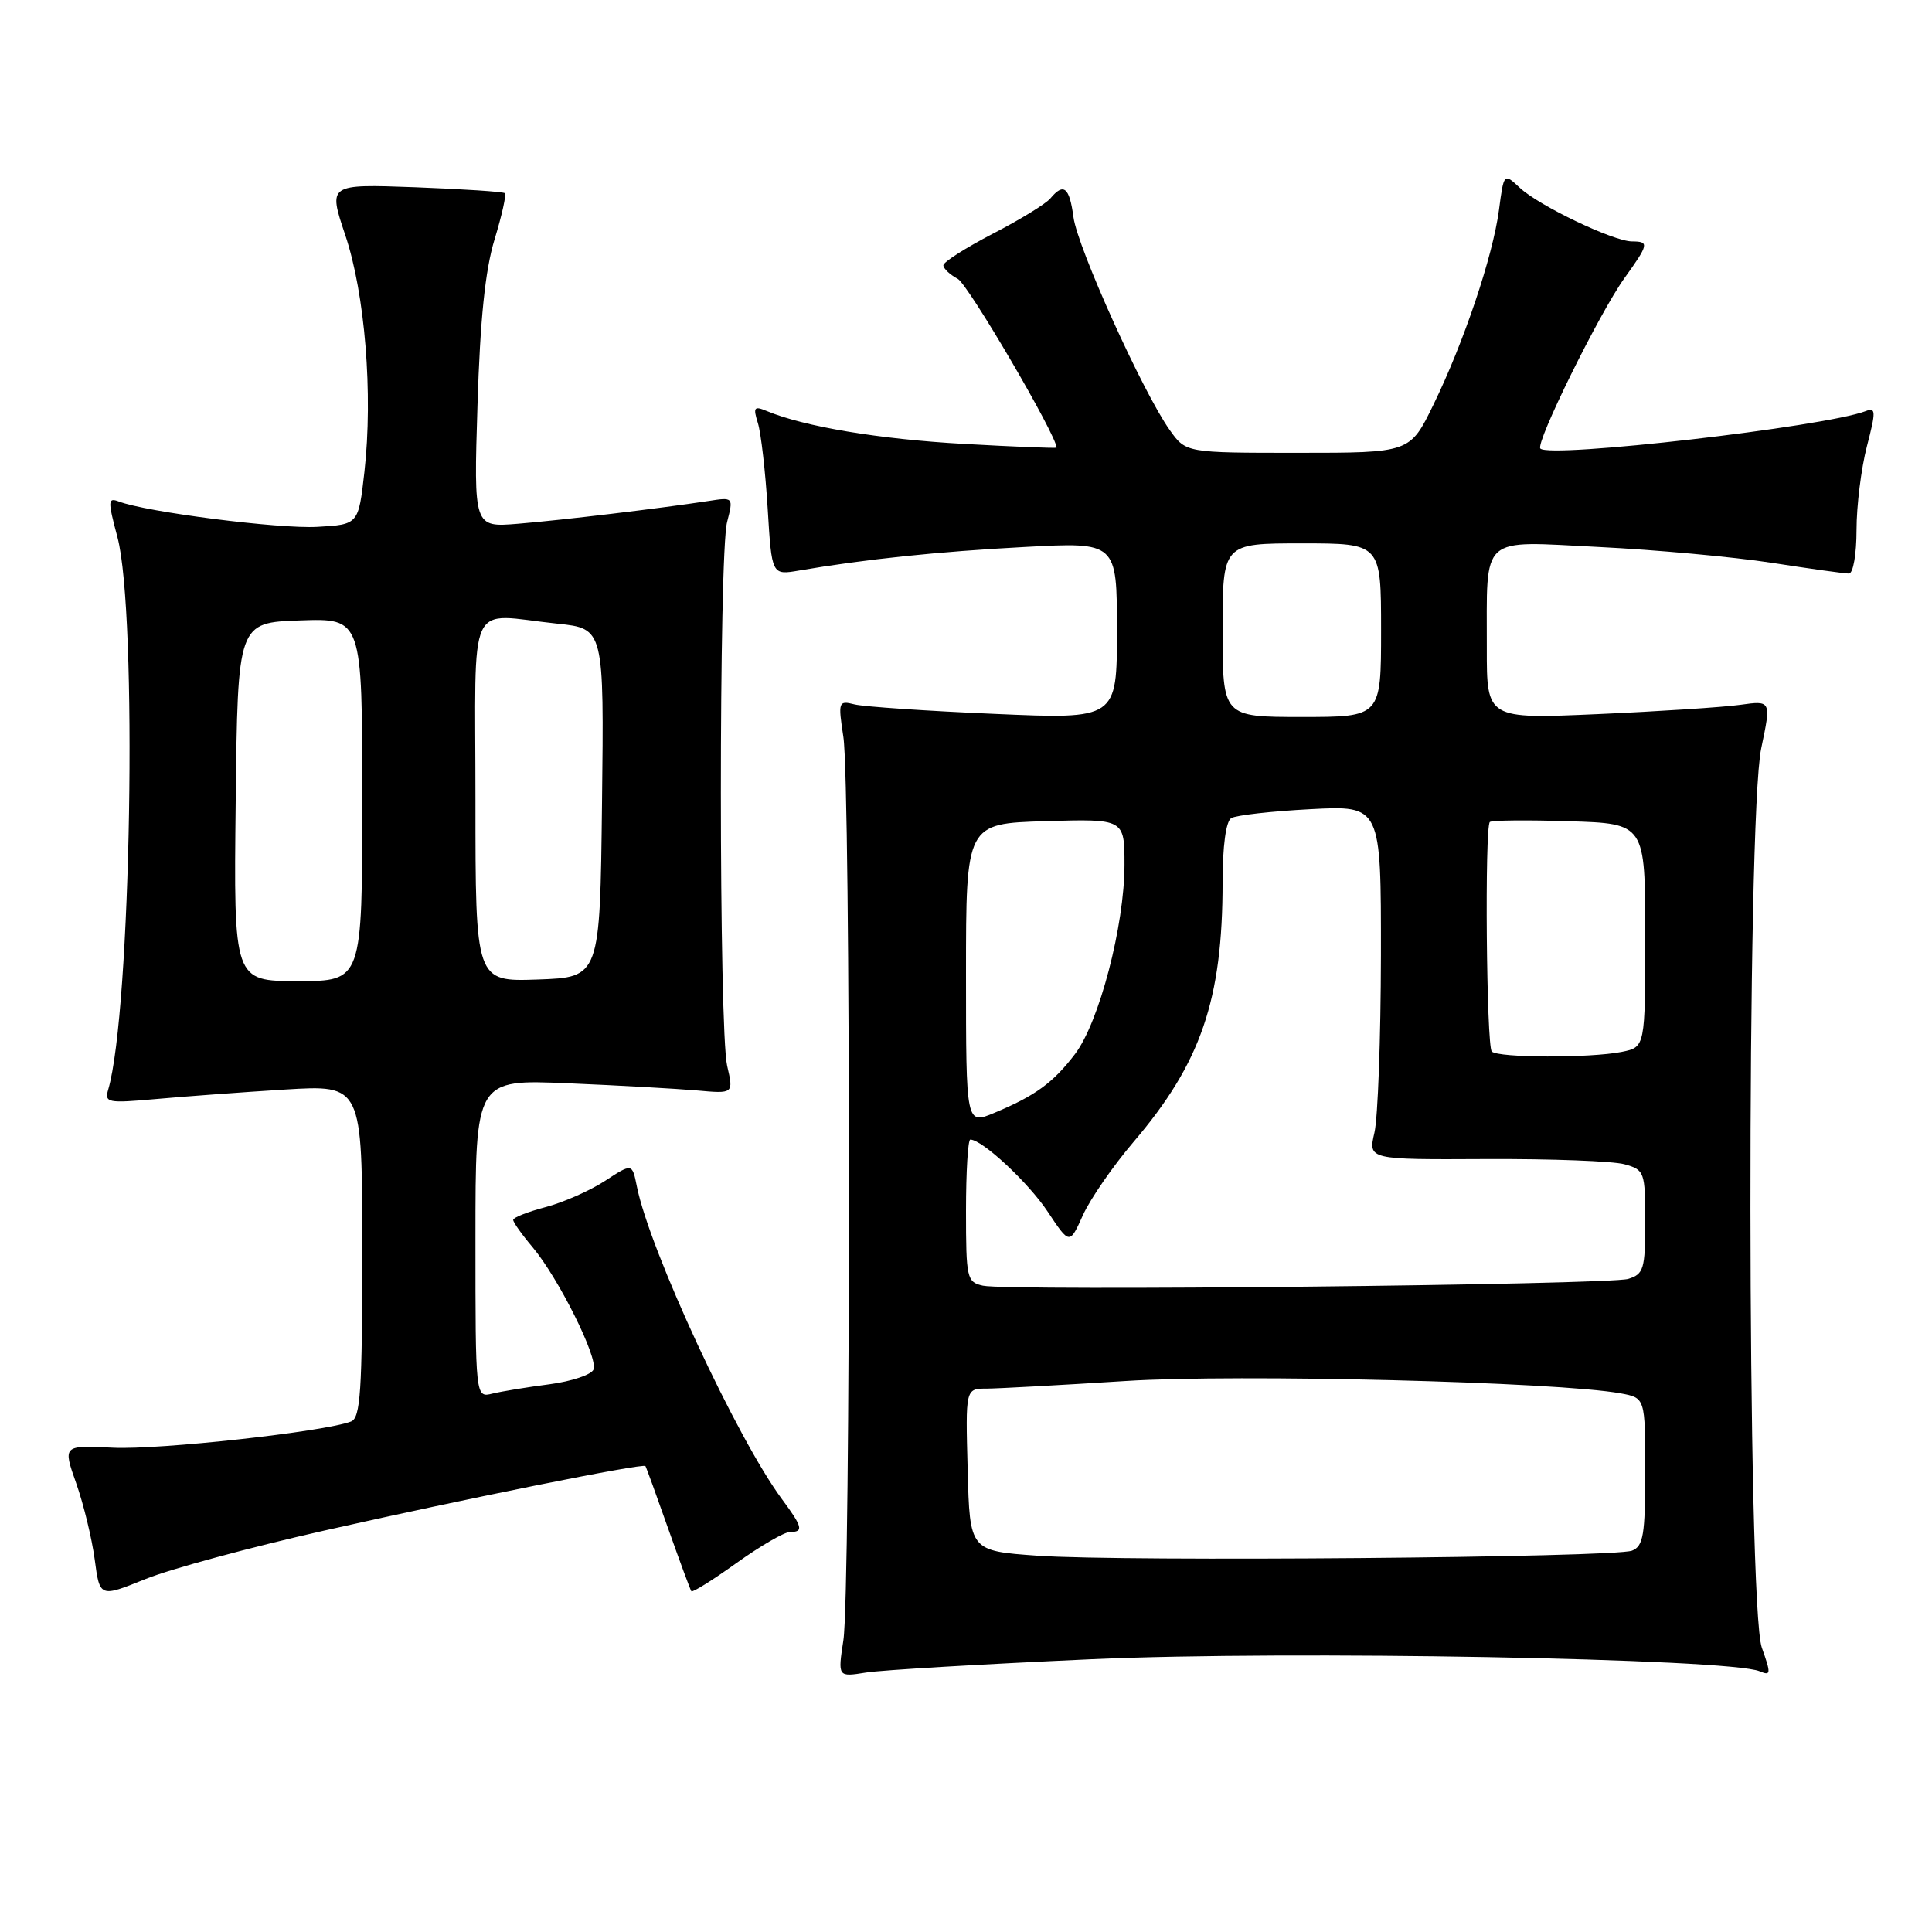 <?xml version="1.0" encoding="UTF-8" standalone="no"?>
<!DOCTYPE svg PUBLIC "-//W3C//DTD SVG 1.1//EN" "http://www.w3.org/Graphics/SVG/1.1/DTD/svg11.dtd" >
<svg xmlns="http://www.w3.org/2000/svg" xmlns:xlink="http://www.w3.org/1999/xlink" version="1.1" viewBox="0 0 256 256">
 <g >
 <path fill="currentColor"
d=" M 144.74 219.85 C 170.67 218.69 229.08 219.75 233.16 221.45 C 234.66 222.08 234.69 221.80 233.45 218.32 C 231.49 212.83 231.42 108.46 233.37 99.16 C 234.70 92.82 234.70 92.82 230.60 93.39 C 228.34 93.71 219.86 94.26 211.75 94.62 C 197.00 95.27 197.00 95.27 197.01 85.89 C 197.04 70.66 195.89 71.69 211.89 72.48 C 219.38 72.85 229.66 73.79 234.74 74.57 C 239.82 75.36 244.43 76.00 244.99 76.00 C 245.55 76.00 246.00 73.45 246.00 70.22 C 246.00 67.04 246.62 62.06 247.37 59.16 C 248.59 54.47 248.57 53.95 247.20 54.48 C 241.79 56.55 205.41 60.75 204.11 59.44 C 203.41 58.75 211.92 41.49 215.25 36.85 C 218.49 32.34 218.55 32.00 216.25 31.99 C 213.79 31.98 203.92 27.26 201.39 24.89 C 199.27 22.91 199.27 22.91 198.62 27.83 C 197.80 33.97 193.98 45.34 189.92 53.66 C 186.83 60.00 186.83 60.00 171.98 60.00 C 157.14 60.00 157.14 60.00 155.00 56.99 C 151.46 52.03 142.79 32.84 142.24 28.78 C 141.71 24.80 140.94 24.17 139.18 26.29 C 138.59 27.00 135.16 29.11 131.55 30.97 C 127.95 32.84 125.00 34.72 125.00 35.15 C 125.00 35.58 125.86 36.39 126.91 36.95 C 128.29 37.69 140.00 57.69 140.00 59.31 C 140.00 59.42 134.47 59.20 127.71 58.82 C 116.50 58.20 106.54 56.53 101.59 54.46 C 99.92 53.76 99.77 53.97 100.43 56.08 C 100.84 57.41 101.42 62.49 101.72 67.36 C 102.26 76.22 102.26 76.22 105.88 75.60 C 114.62 74.10 124.36 73.08 135.75 72.48 C 148.00 71.82 148.00 71.82 148.00 83.56 C 148.00 95.30 148.00 95.30 131.75 94.59 C 122.81 94.21 114.49 93.64 113.25 93.34 C 111.09 92.80 111.04 92.96 111.75 97.64 C 112.73 103.98 112.73 211.03 111.75 217.36 C 111.01 222.22 111.01 222.22 114.75 221.62 C 116.81 221.29 130.31 220.50 144.74 219.85 Z  M 42.92 202.82 C 61.66 198.59 85.23 193.85 85.52 194.26 C 85.62 194.39 86.97 198.10 88.52 202.50 C 90.08 206.90 91.47 210.66 91.61 210.85 C 91.75 211.05 94.45 209.36 97.60 207.10 C 100.75 204.85 103.93 203.00 104.66 203.00 C 106.51 203.00 106.36 202.35 103.64 198.68 C 97.68 190.67 86.08 165.67 84.39 157.22 C 83.77 154.12 83.77 154.12 80.14 156.49 C 78.14 157.79 74.59 159.35 72.25 159.96 C 69.91 160.58 68.00 161.33 68.00 161.64 C 68.00 161.96 69.15 163.58 70.56 165.25 C 73.98 169.31 79.26 179.89 78.65 181.46 C 78.39 182.15 75.77 183.03 72.84 183.42 C 69.90 183.80 66.49 184.36 65.25 184.66 C 63.00 185.22 63.00 185.22 63.00 164.12 C 63.00 143.02 63.00 143.02 75.25 143.54 C 81.99 143.82 89.68 144.26 92.35 144.49 C 97.21 144.93 97.21 144.93 96.35 141.22 C 95.25 136.40 95.24 73.53 96.34 69.19 C 97.19 65.87 97.19 65.87 93.84 66.39 C 87.49 67.36 74.48 68.92 68.63 69.40 C 62.77 69.88 62.77 69.88 63.27 53.69 C 63.62 42.31 64.29 35.79 65.53 31.73 C 66.50 28.55 67.11 25.80 66.90 25.60 C 66.68 25.40 61.32 25.05 54.99 24.81 C 43.48 24.39 43.48 24.39 45.75 31.15 C 48.37 38.96 49.44 52.21 48.29 62.50 C 47.50 69.50 47.50 69.50 42.05 69.81 C 37.00 70.10 19.37 67.85 15.74 66.45 C 14.29 65.90 14.27 66.34 15.56 71.17 C 18.25 81.30 17.37 134.05 14.34 144.37 C 13.83 146.12 14.27 146.20 20.64 145.63 C 24.41 145.29 32.11 144.72 37.75 144.37 C 48.00 143.74 48.00 143.74 48.00 165.76 C 48.00 184.33 47.77 187.88 46.51 188.36 C 42.97 189.72 21.12 192.12 15.01 191.83 C 8.32 191.50 8.32 191.50 10.10 196.55 C 11.08 199.33 12.18 203.87 12.55 206.64 C 13.22 211.68 13.22 211.68 19.28 209.23 C 22.62 207.88 33.26 205.00 42.92 202.82 Z  M 137.50 206.14 C 128.50 205.50 128.50 205.50 128.22 194.75 C 127.93 184.00 127.93 184.00 130.72 184.00 C 132.25 183.99 140.55 183.54 149.17 182.99 C 164.06 182.04 206.34 183.10 214.75 184.63 C 218.00 185.23 218.00 185.23 218.00 195.01 C 218.00 203.39 217.75 204.88 216.25 205.47 C 213.90 206.39 148.84 206.94 137.50 206.14 Z  M 130.25 170.36 C 128.11 169.89 128.00 169.40 128.00 160.43 C 128.00 155.24 128.26 151.00 128.57 151.00 C 130.15 151.00 136.28 156.71 138.83 160.56 C 141.73 164.93 141.73 164.93 143.49 161.02 C 144.46 158.87 147.48 154.50 150.20 151.31 C 159.14 140.83 162.00 132.48 162.00 116.88 C 162.00 112.14 162.44 108.84 163.14 108.41 C 163.77 108.02 168.50 107.49 173.64 107.22 C 183.00 106.73 183.00 106.73 182.98 126.61 C 182.96 137.55 182.58 148.11 182.12 150.08 C 181.29 153.66 181.29 153.66 196.89 153.58 C 205.48 153.54 213.74 153.85 215.25 154.27 C 217.91 155.01 218.00 155.27 218.00 161.90 C 218.00 168.15 217.80 168.83 215.75 169.46 C 213.12 170.26 133.58 171.10 130.25 170.36 Z  M 128.00 129.08 C 128.00 109.13 128.00 109.13 138.50 108.81 C 149.00 108.50 149.00 108.50 149.00 114.59 C 149.00 122.64 145.64 135.47 142.44 139.67 C 139.54 143.48 137.17 145.20 131.75 147.46 C 128.00 149.03 128.00 149.03 128.00 129.08 Z  M 197.67 139.33 C 196.96 138.62 196.71 109.62 197.41 108.92 C 197.64 108.69 202.36 108.64 207.91 108.82 C 218.00 109.13 218.00 109.13 218.00 123.94 C 218.00 138.75 218.00 138.75 214.88 139.38 C 210.72 140.21 198.51 140.18 197.67 139.33 Z  M 162.00 83.50 C 162.00 72.00 162.00 72.00 172.50 72.00 C 183.00 72.00 183.00 72.00 183.00 83.50 C 183.00 95.00 183.00 95.00 172.50 95.00 C 162.00 95.00 162.00 95.00 162.00 83.50 Z  M 31.23 106.25 C 31.50 82.50 31.50 82.50 39.75 82.21 C 48.00 81.92 48.00 81.92 48.00 105.96 C 48.00 130.00 48.00 130.00 39.48 130.00 C 30.96 130.00 30.96 130.00 31.23 106.25 Z  M 63.00 106.04 C 63.00 78.57 61.70 81.37 73.87 82.64 C 80.04 83.29 80.04 83.29 79.77 106.39 C 79.50 129.50 79.50 129.50 71.25 129.79 C 63.00 130.08 63.00 130.08 63.00 106.04 Z "/>
</g>
</svg>